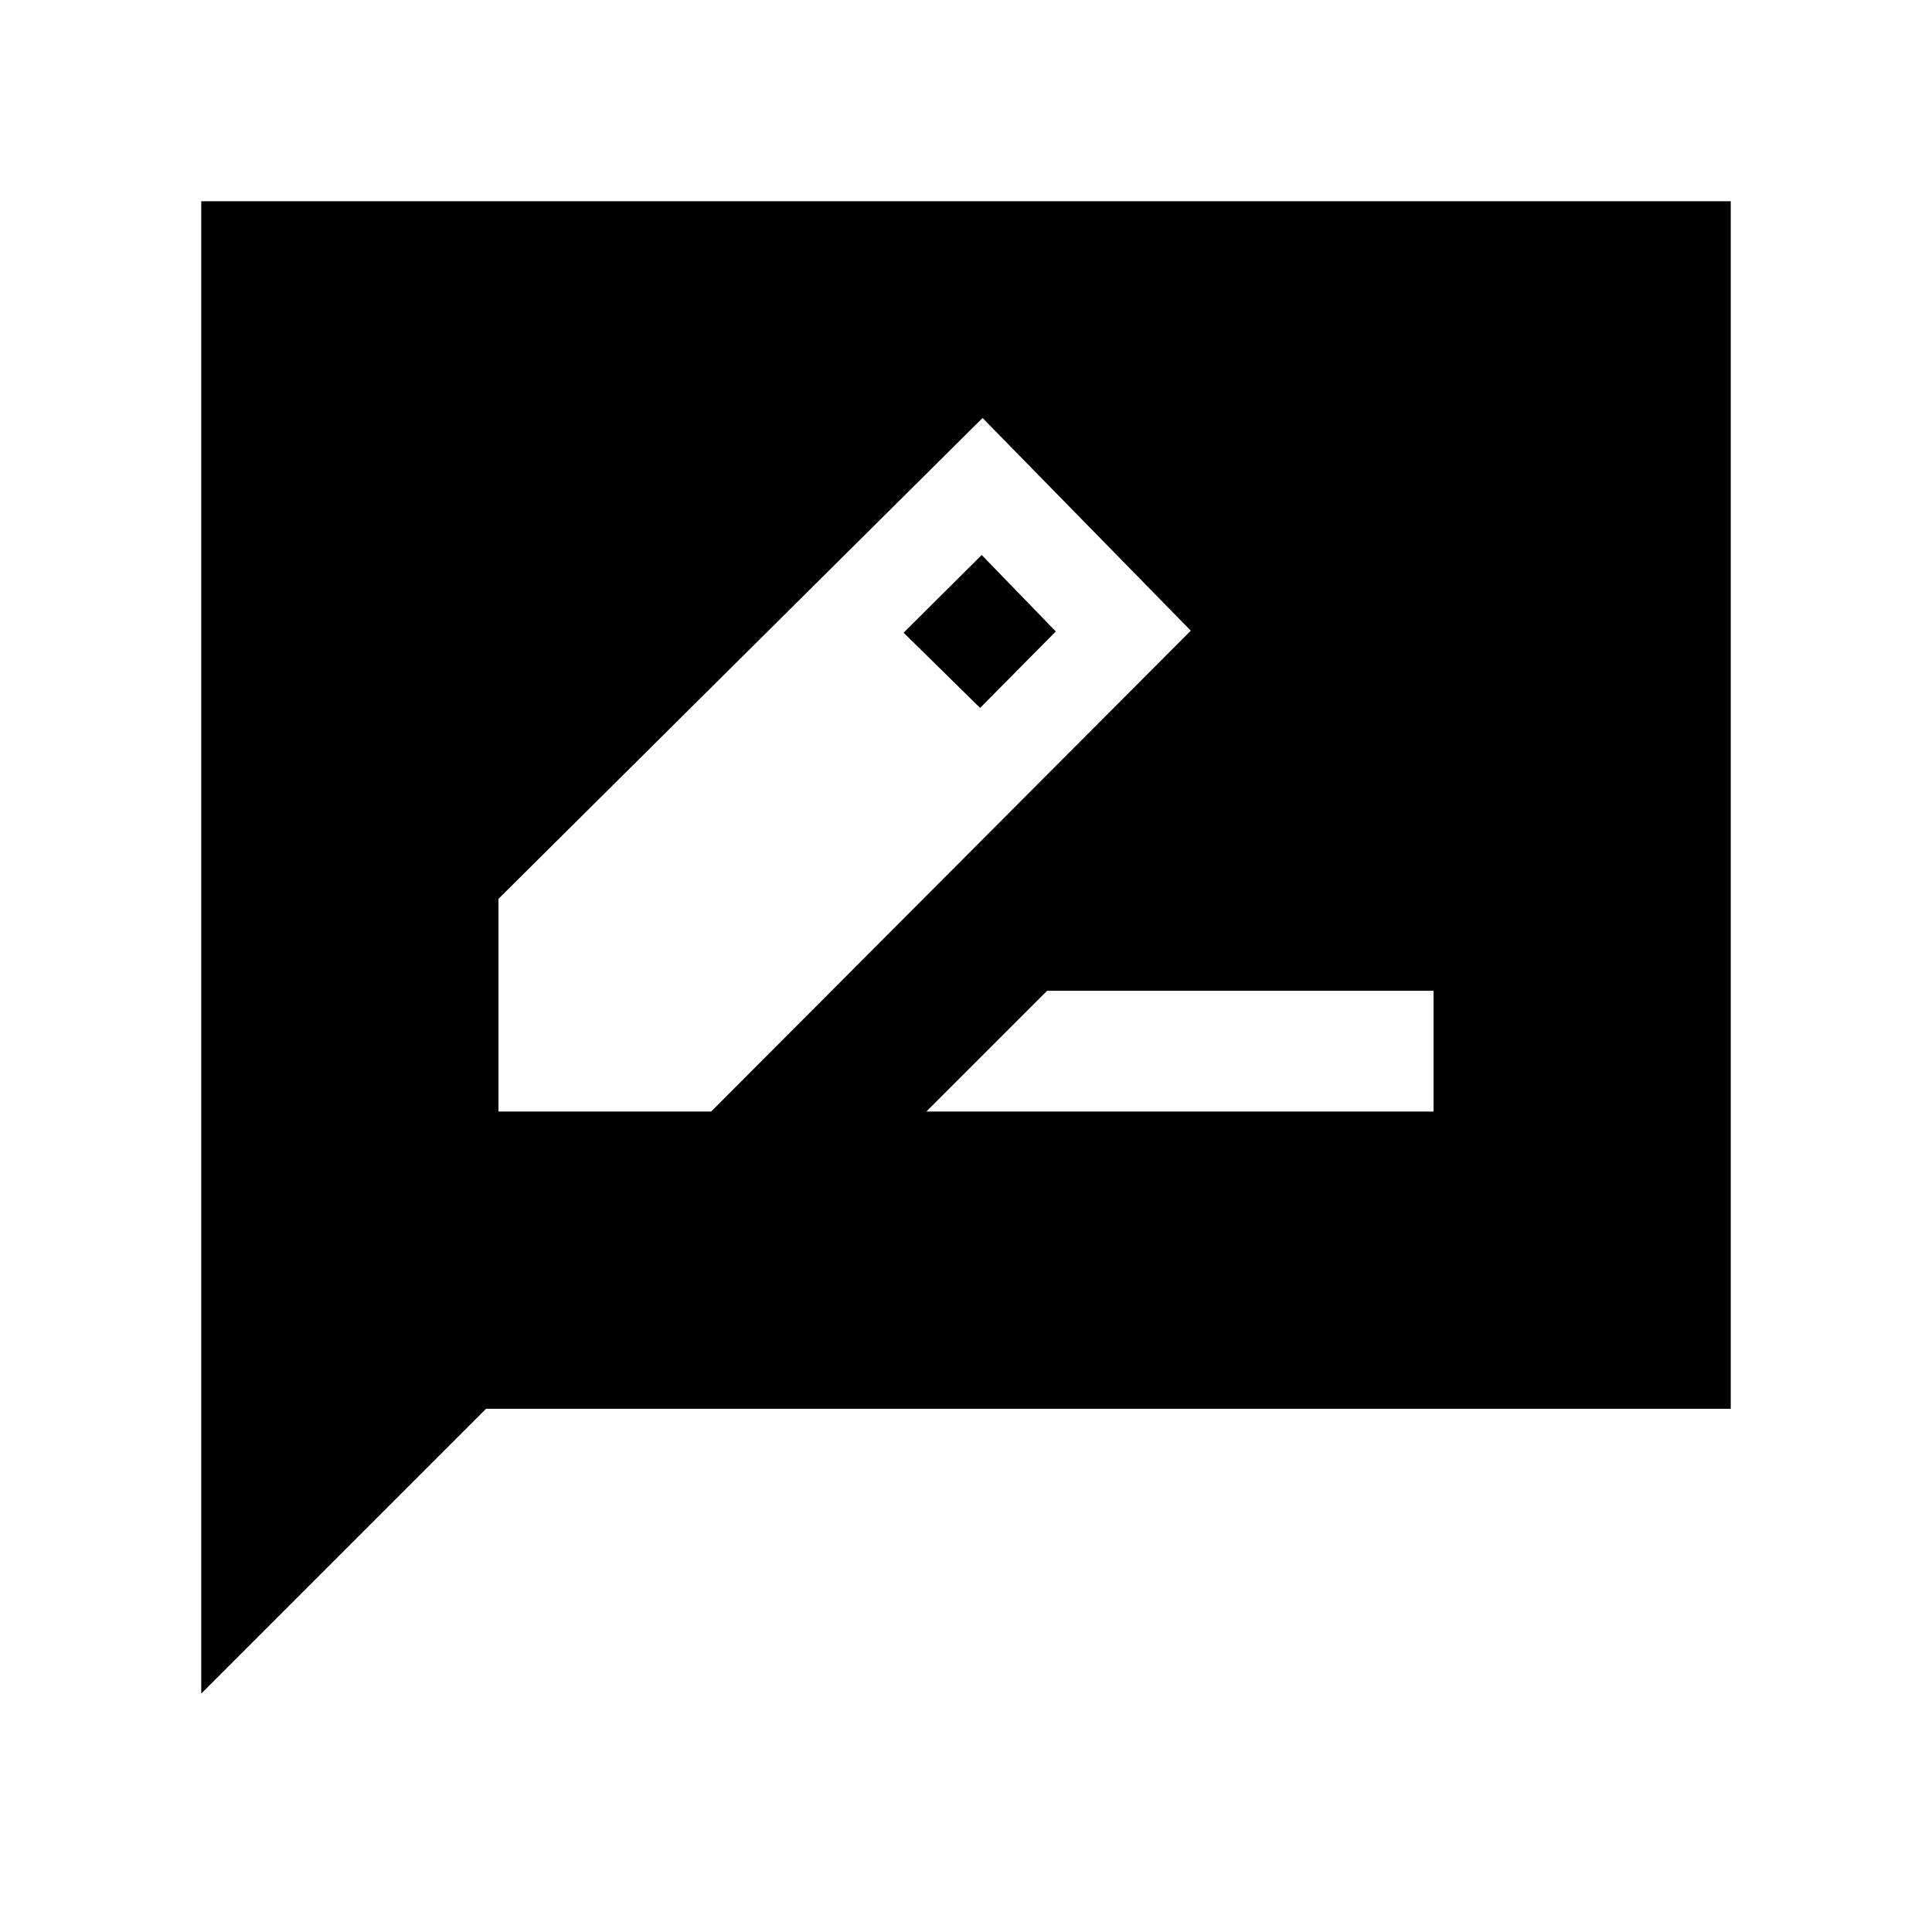 <svg xmlns="http://www.w3.org/2000/svg" height="24" viewBox="0 -960 960 960" width="24"><path d="M247.693-407.693h105.691l238.307-238.923-103.46-105.691-240.538 238.923v105.691ZM487-608.231l-38-37.385 38.803-38.615 36.813 38-37.616 38Zm-26.691 200.538h251.998v-59.998h-192l-59.998 59.998ZM100.001-118.464v-741.535h759.998v599.998h-618.46L100.001-118.464Z"/></svg>